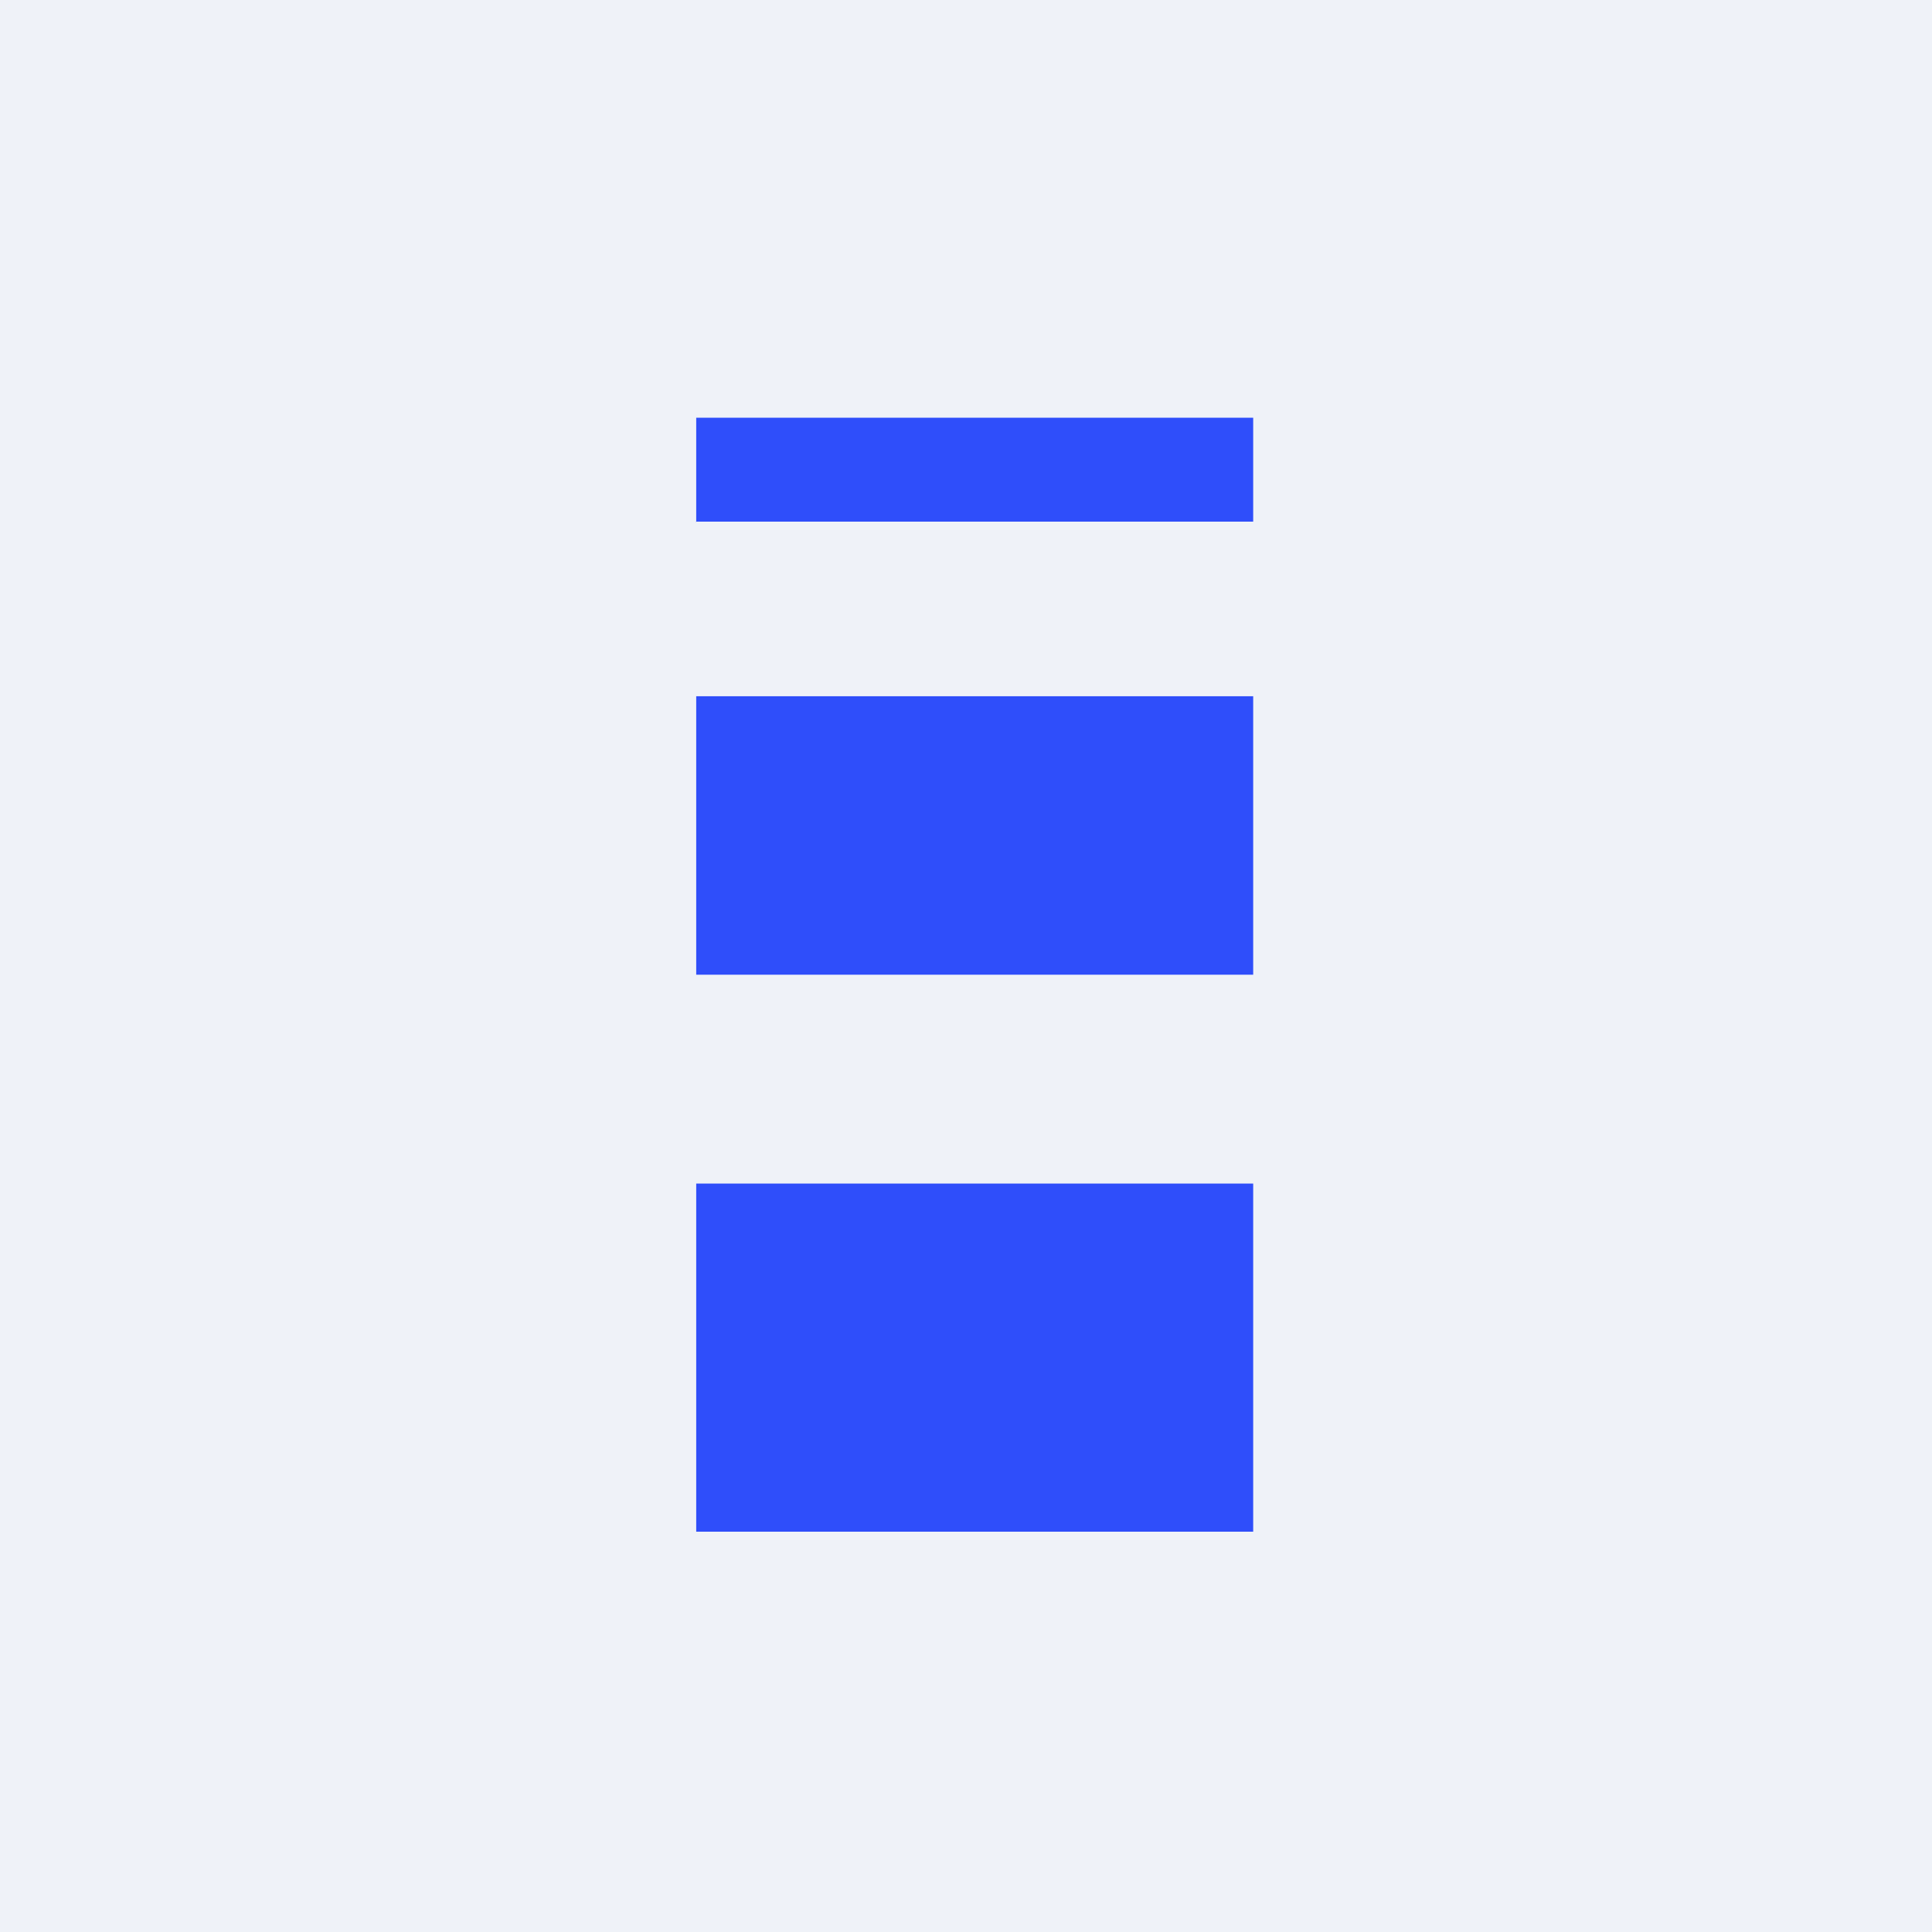 <?xml version="1.0" encoding="UTF-8"?>
<!-- generated by Finnhub -->
<svg viewBox="0 0 55.5 55.5" xmlns="http://www.w3.org/2000/svg">
<path d="M 0,0 H 55.5 V 55.5 H 0 Z" fill="rgb(239, 242, 248)"/>
<path d="M 19.99,14.985 H 36 V 12 H 20 V 15 Z M 20,28 H 36 V 20 H 20 V 28 Z M 20,44 H 36 V 34 H 20 V 44 Z" fill="rgb(47, 78, 250)"/>
</svg>
